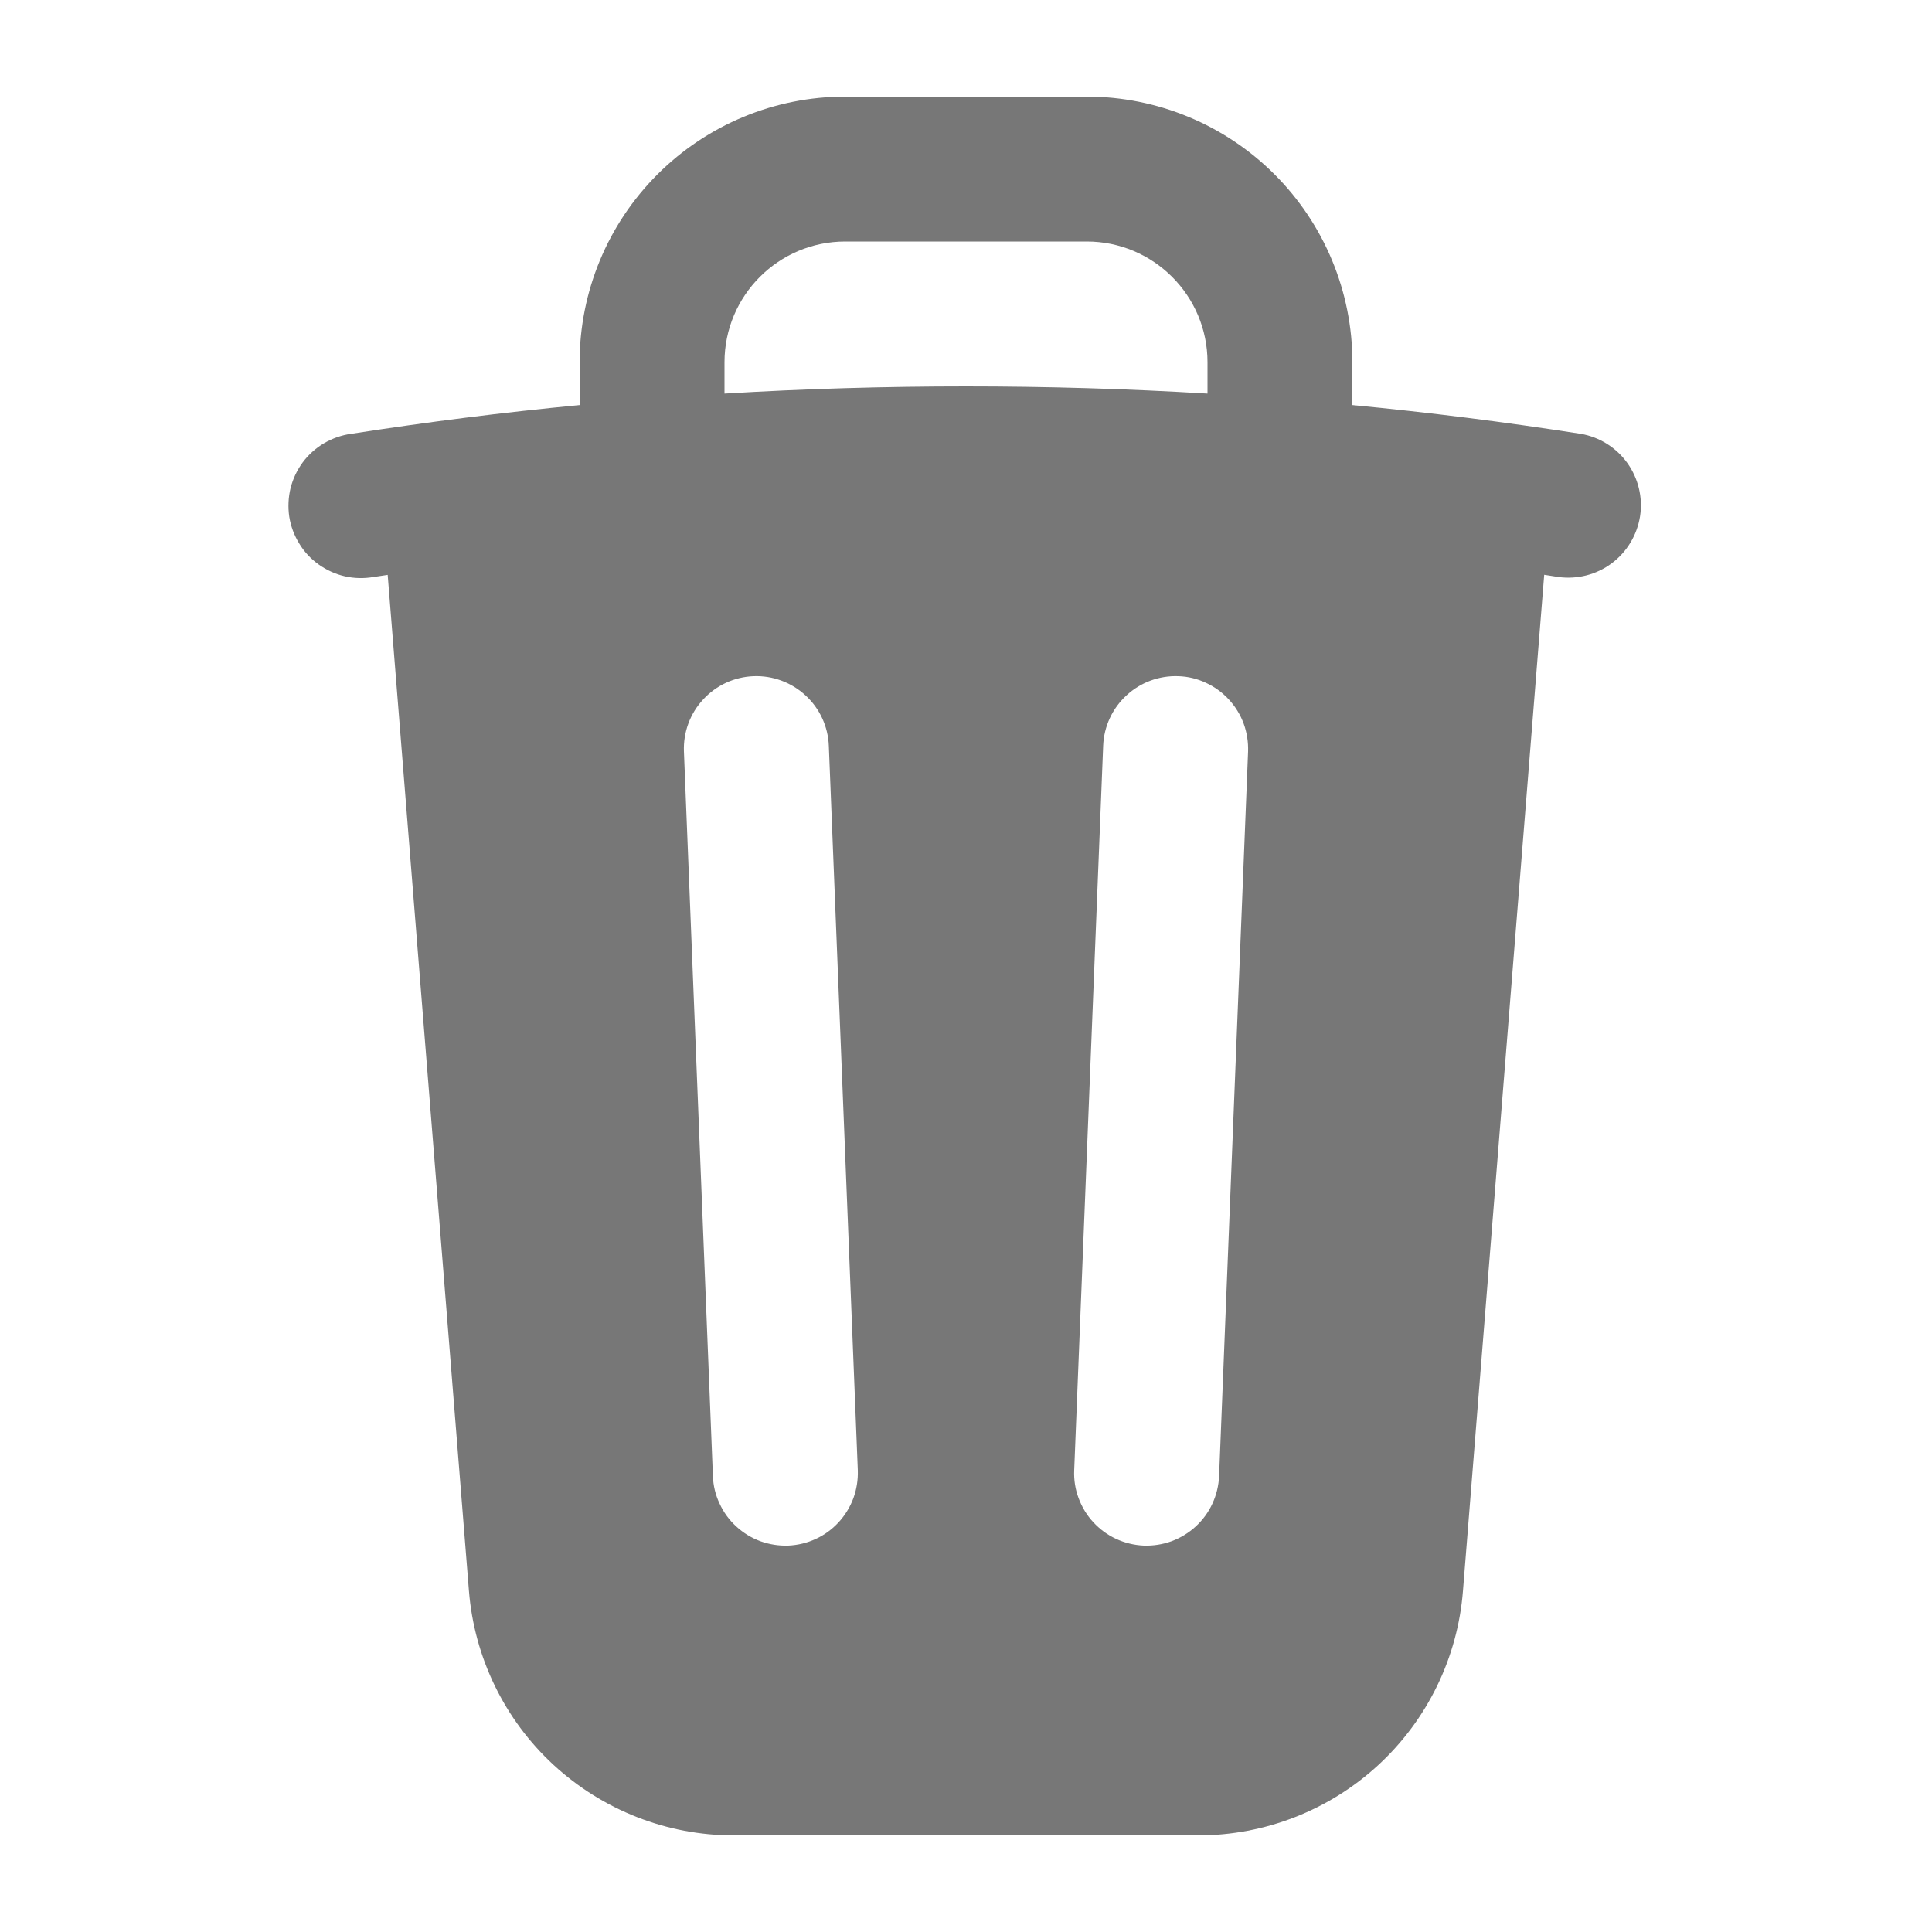 <svg width="18" height="18" viewBox="0 0 18 18" fill="none" xmlns="http://www.w3.org/2000/svg">
<path fill-rule="evenodd" clip-rule="evenodd" d="M7.875 0.9C7.218 0.9 6.589 1.161 6.125 1.625C5.661 2.089 5.4 2.718 5.4 3.375V3.774C4.688 3.842 3.978 3.932 3.271 4.042C3.183 4.054 3.097 4.084 3.02 4.129C2.942 4.175 2.875 4.235 2.821 4.307C2.768 4.379 2.729 4.461 2.707 4.548C2.686 4.635 2.682 4.726 2.695 4.814C2.709 4.903 2.741 4.988 2.788 5.064C2.834 5.141 2.896 5.207 2.969 5.259C3.042 5.311 3.125 5.349 3.212 5.369C3.299 5.389 3.39 5.391 3.478 5.376L3.612 5.356L4.369 14.822C4.419 15.442 4.7 16.021 5.157 16.443C5.615 16.865 6.214 17.1 6.836 17.1H11.163C11.785 17.1 12.384 16.866 12.842 16.444C13.299 16.022 13.581 15.443 13.63 14.823L14.387 5.355L14.521 5.376C14.697 5.399 14.874 5.354 15.016 5.248C15.158 5.142 15.252 4.985 15.28 4.81C15.307 4.636 15.264 4.457 15.161 4.313C15.058 4.17 14.903 4.072 14.728 4.042C14.022 3.932 13.312 3.842 12.6 3.774V3.375C12.6 2.718 12.339 2.089 11.875 1.625C11.411 1.161 10.781 0.9 10.125 0.9H7.875ZM9 3.6C9.756 3.6 10.506 3.622 11.25 3.667V3.375C11.25 2.754 10.746 2.25 10.125 2.25H7.875C7.254 2.25 6.75 2.754 6.75 3.375V3.667C7.494 3.622 8.244 3.6 9 3.6ZM7.722 6.948C7.715 6.769 7.637 6.6 7.505 6.479C7.373 6.357 7.199 6.293 7.02 6.3C6.841 6.307 6.672 6.385 6.551 6.517C6.429 6.648 6.365 6.823 6.372 7.002L6.642 13.752C6.645 13.841 6.666 13.928 6.704 14.008C6.741 14.089 6.793 14.161 6.859 14.221C6.924 14.281 7 14.328 7.084 14.359C7.167 14.389 7.255 14.403 7.344 14.4C7.433 14.396 7.52 14.375 7.6 14.338C7.681 14.301 7.753 14.248 7.813 14.183C7.873 14.118 7.92 14.041 7.951 13.958C7.981 13.875 7.995 13.787 7.992 13.698L7.722 6.948ZM11.628 7.002C11.631 6.913 11.617 6.825 11.587 6.742C11.556 6.658 11.509 6.582 11.449 6.517C11.389 6.452 11.317 6.399 11.236 6.362C11.156 6.324 11.069 6.303 10.98 6.3C10.801 6.293 10.626 6.357 10.495 6.479C10.363 6.6 10.285 6.769 10.278 6.948L10.008 13.698C10.004 13.787 10.018 13.875 10.049 13.958C10.08 14.041 10.126 14.118 10.187 14.183C10.247 14.248 10.319 14.301 10.4 14.338C10.48 14.375 10.567 14.396 10.656 14.4C10.745 14.403 10.833 14.389 10.916 14.359C10.999 14.328 11.076 14.281 11.141 14.221C11.206 14.161 11.259 14.089 11.296 14.008C11.333 13.928 11.354 13.841 11.358 13.752L11.628 7.002Z" fill="#777777"/>
</svg>
